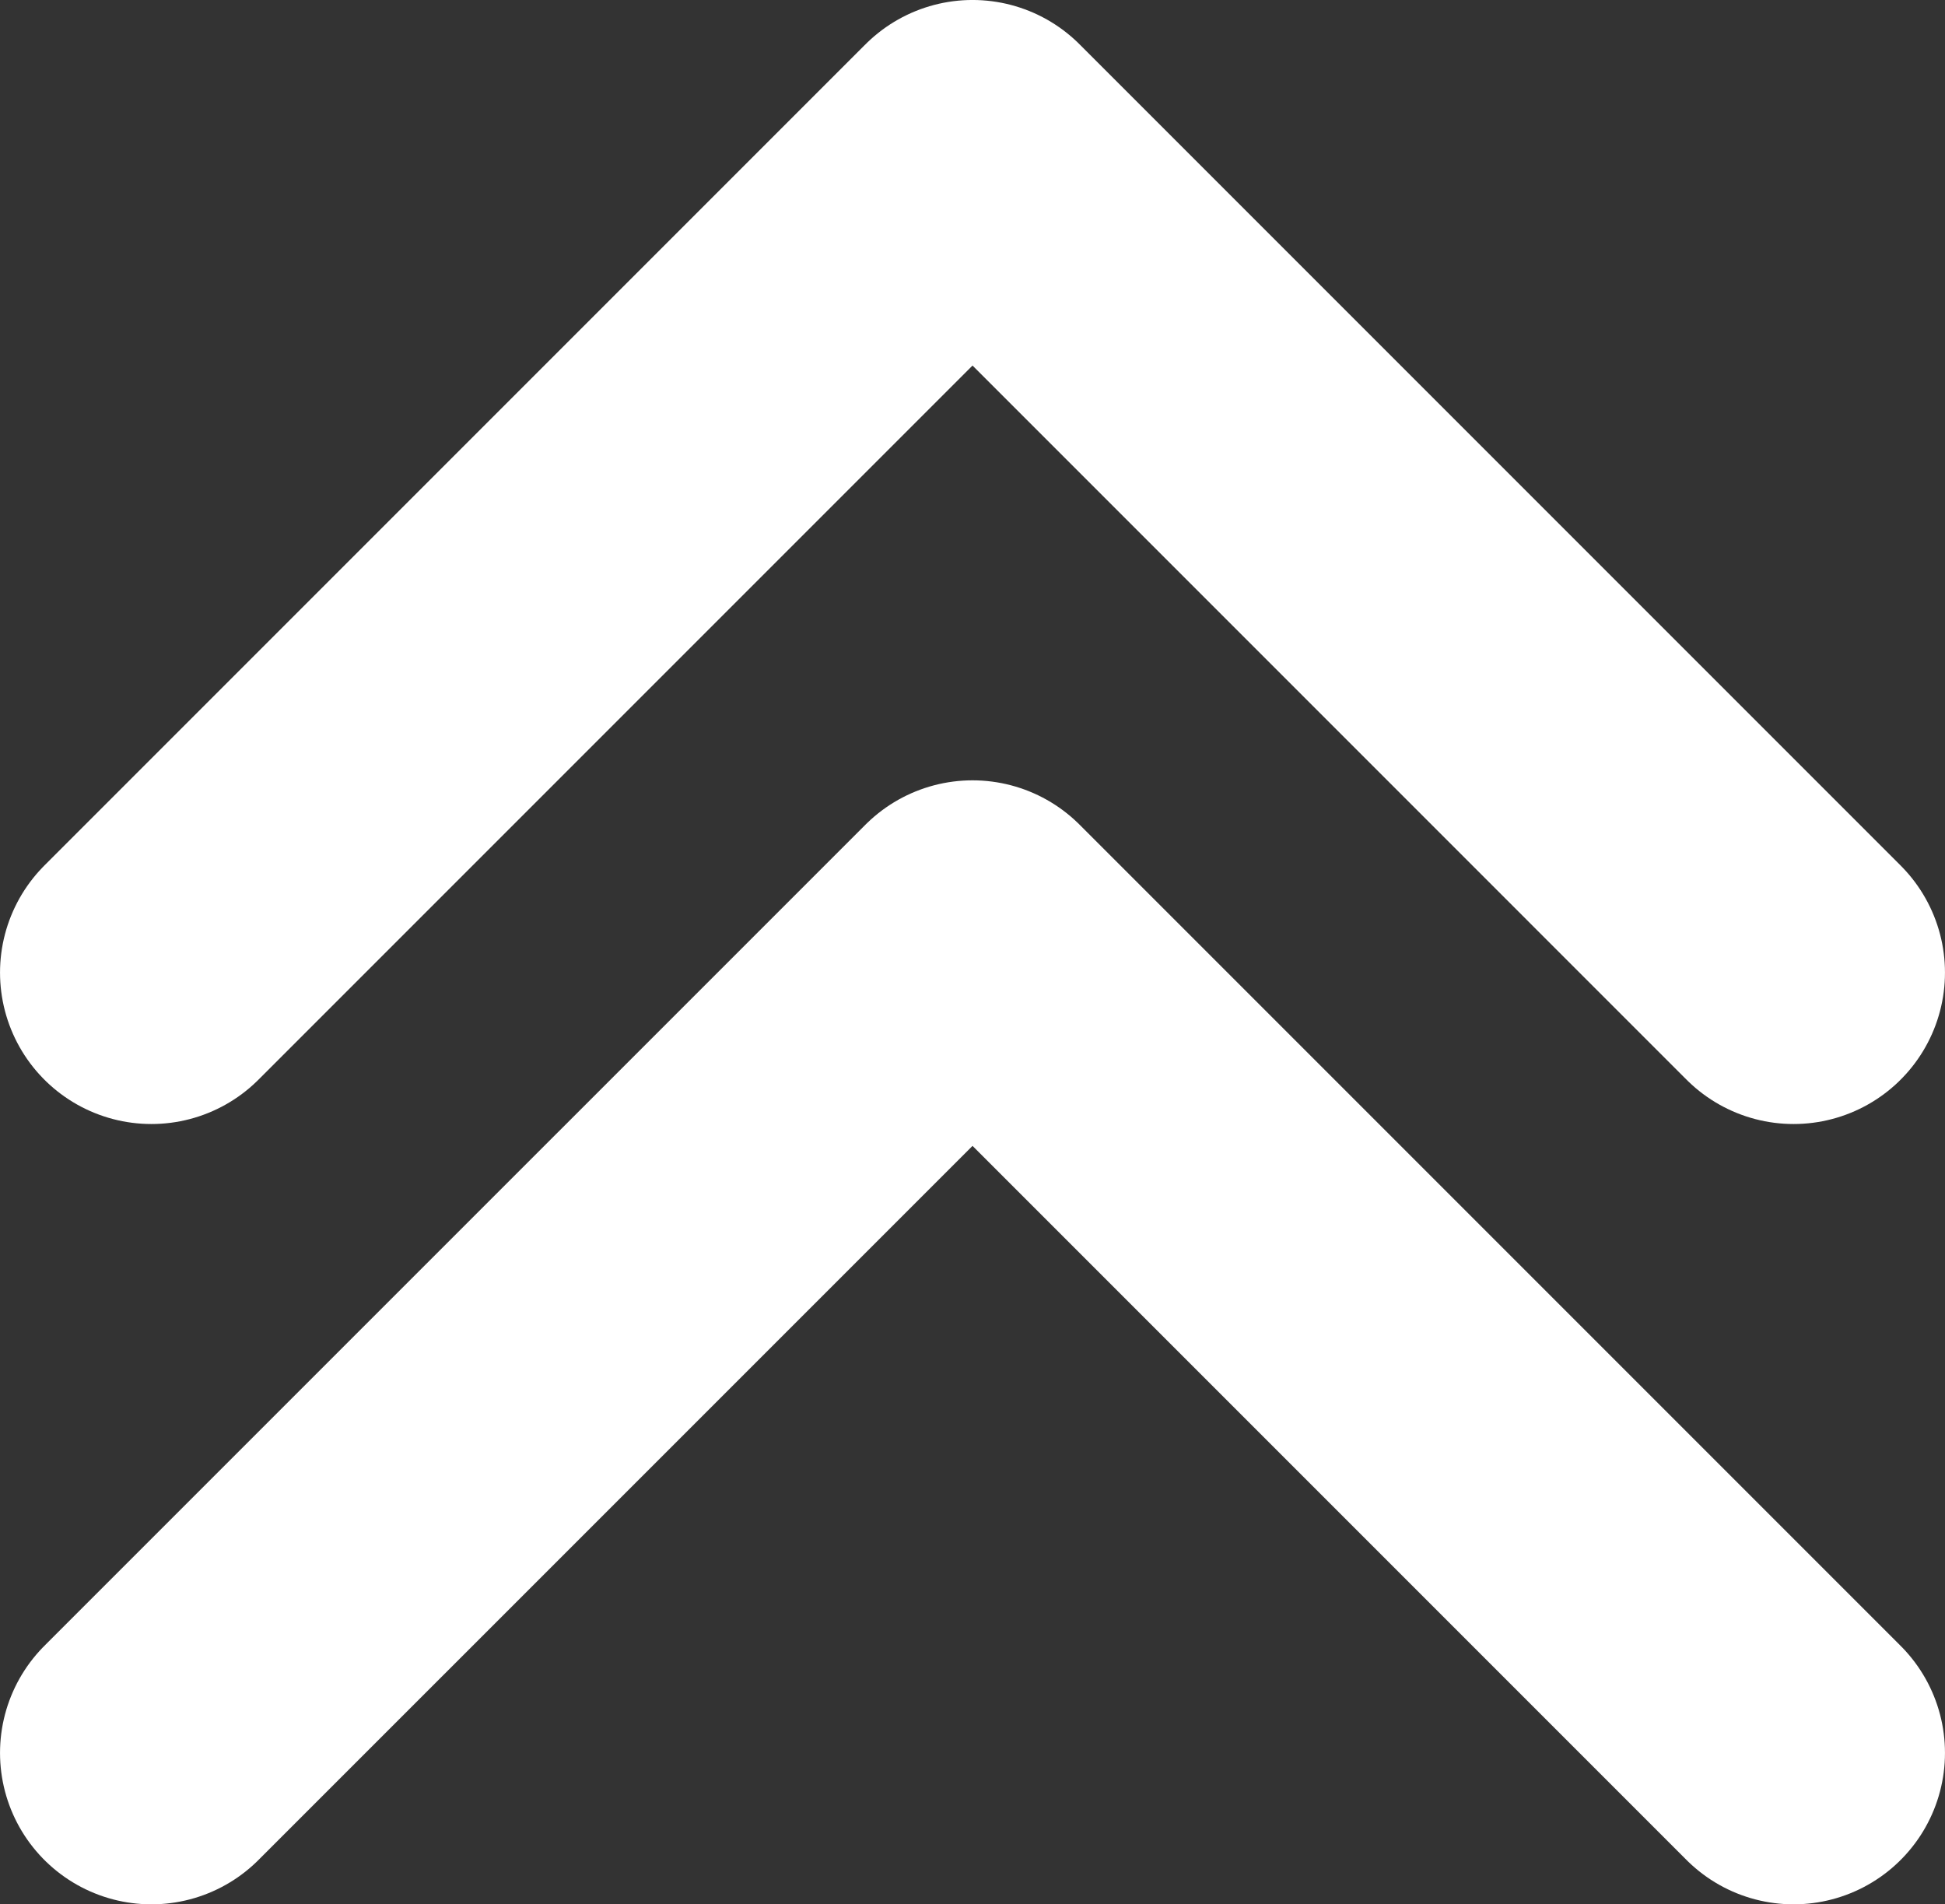 <?xml version="1.0" encoding="UTF-8" standalone="no"?>
<!-- Created with Inkscape (http://www.inkscape.org/) -->

<svg
   width="46.049mm"
   height="45.081mm"
   viewBox="0 0 46.049 45.081"
   version="1.1"
   id="svg210"
   xml:space="preserve"
   xmlns="http://www.w3.org/2000/svg"
   xmlns:svg="http://www.w3.org/2000/svg"><rect x="0" y="0" width="46.049" height="45.081" fill="#333333" stroke="none"/><defs
     id="defs207" /><g
     id="layer1"
     transform="translate(-739.728,-111.304)"><path
       style="fill:none;fill-opacity:1;stroke:#ffffff;stroke-width:7.169;stroke-linecap:round;stroke-linejoin:round;stroke-dasharray:none;stroke-opacity:1"
       d="M 782.192,134.328 762.753,114.888 743.313,134.328"
       id="path15" /><path
       style="fill:none;fill-opacity:1;stroke:#ffffff;stroke-width:7.169;stroke-linecap:round;stroke-linejoin:round;stroke-dasharray:none;stroke-opacity:1"
       d="M 782.192,152.8 762.753,133.361 743.313,152.8"
       id="path16" /></g></svg>
